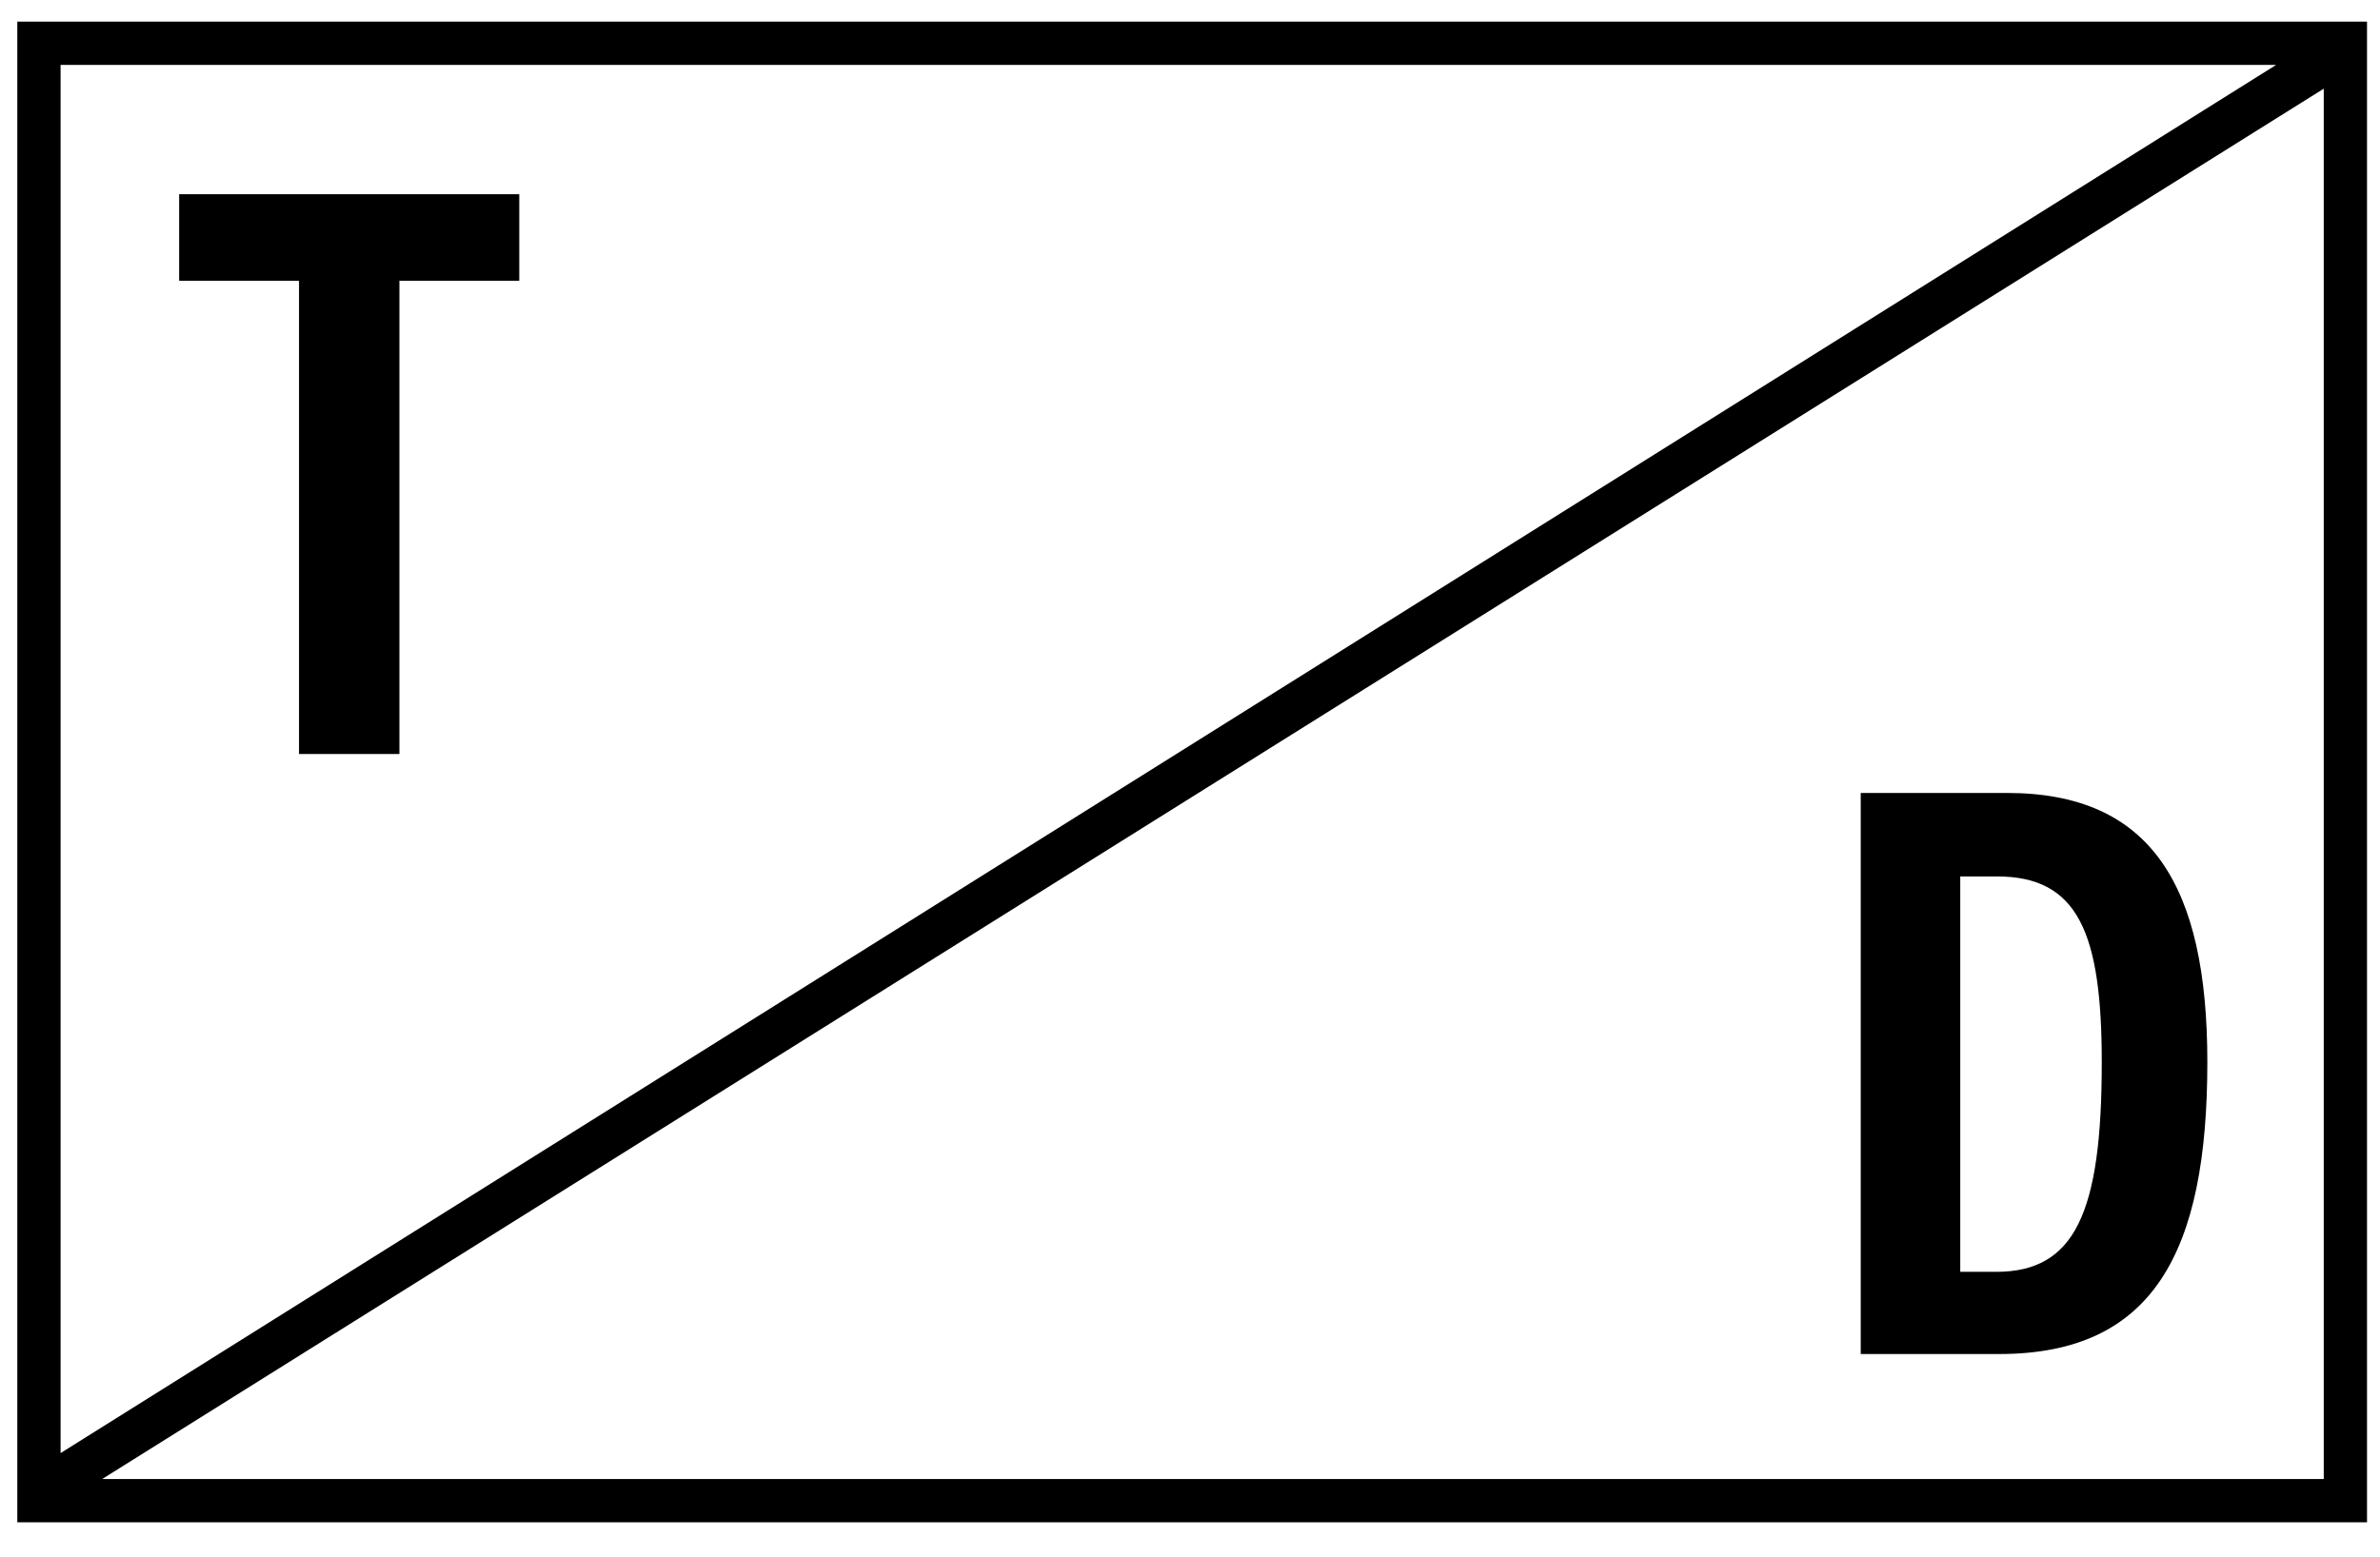 <?xml version="1.0" encoding="UTF-8"?>
<svg width="55px" height="36px" viewBox="0 0 55 36" version="1.1" xmlns="http://www.w3.org/2000/svg" xmlns:xlink="http://www.w3.org/1999/xlink">
    <!-- Generator: Sketch 55.2 (78181) - https://sketchapp.com -->
    <title>Combined Shape</title>
    <desc>Created with Sketch.</desc>
    <g id="Page-1" stroke="none" stroke-width="1" fill="none" fill-rule="evenodd">
        <path d="M0.4,0.5 L54.7,0.5 L54.7,35.19 L0.4,35.19 L0.4,0.5 Z M52.6,1.5 L1.4,1.5 L1.4,33.59 L52.6,1.5 Z M2.36,34.19 L53.7,34.19 L53.7,2.05 L2.36,34.19 Z M6.91,6.49 L4.14,6.49 L4.14,4.49 L12,4.49 L12,6.49 L9.23,6.49 L9.23,17.43 L6.91,17.43 L6.91,6.49 Z M43,18.33 L46.38,18.33 C49.71,18.33 51.01,20.47 51.01,24.55 C51.01,28.93 49.77,31.3 46.2,31.3 L43,31.3 L43,18.33 Z M45.3,29.4 L46.13,29.4 C47.95,29.4 48.57,28.04 48.57,24.56 C48.57,21.56 48.02,20.26 46.15,20.26 L45.3,20.26 L45.3,29.4 Z" id="Combined-Shape" fill="#000000" fill-rule="nonzero"></path>
    </g>
</svg>